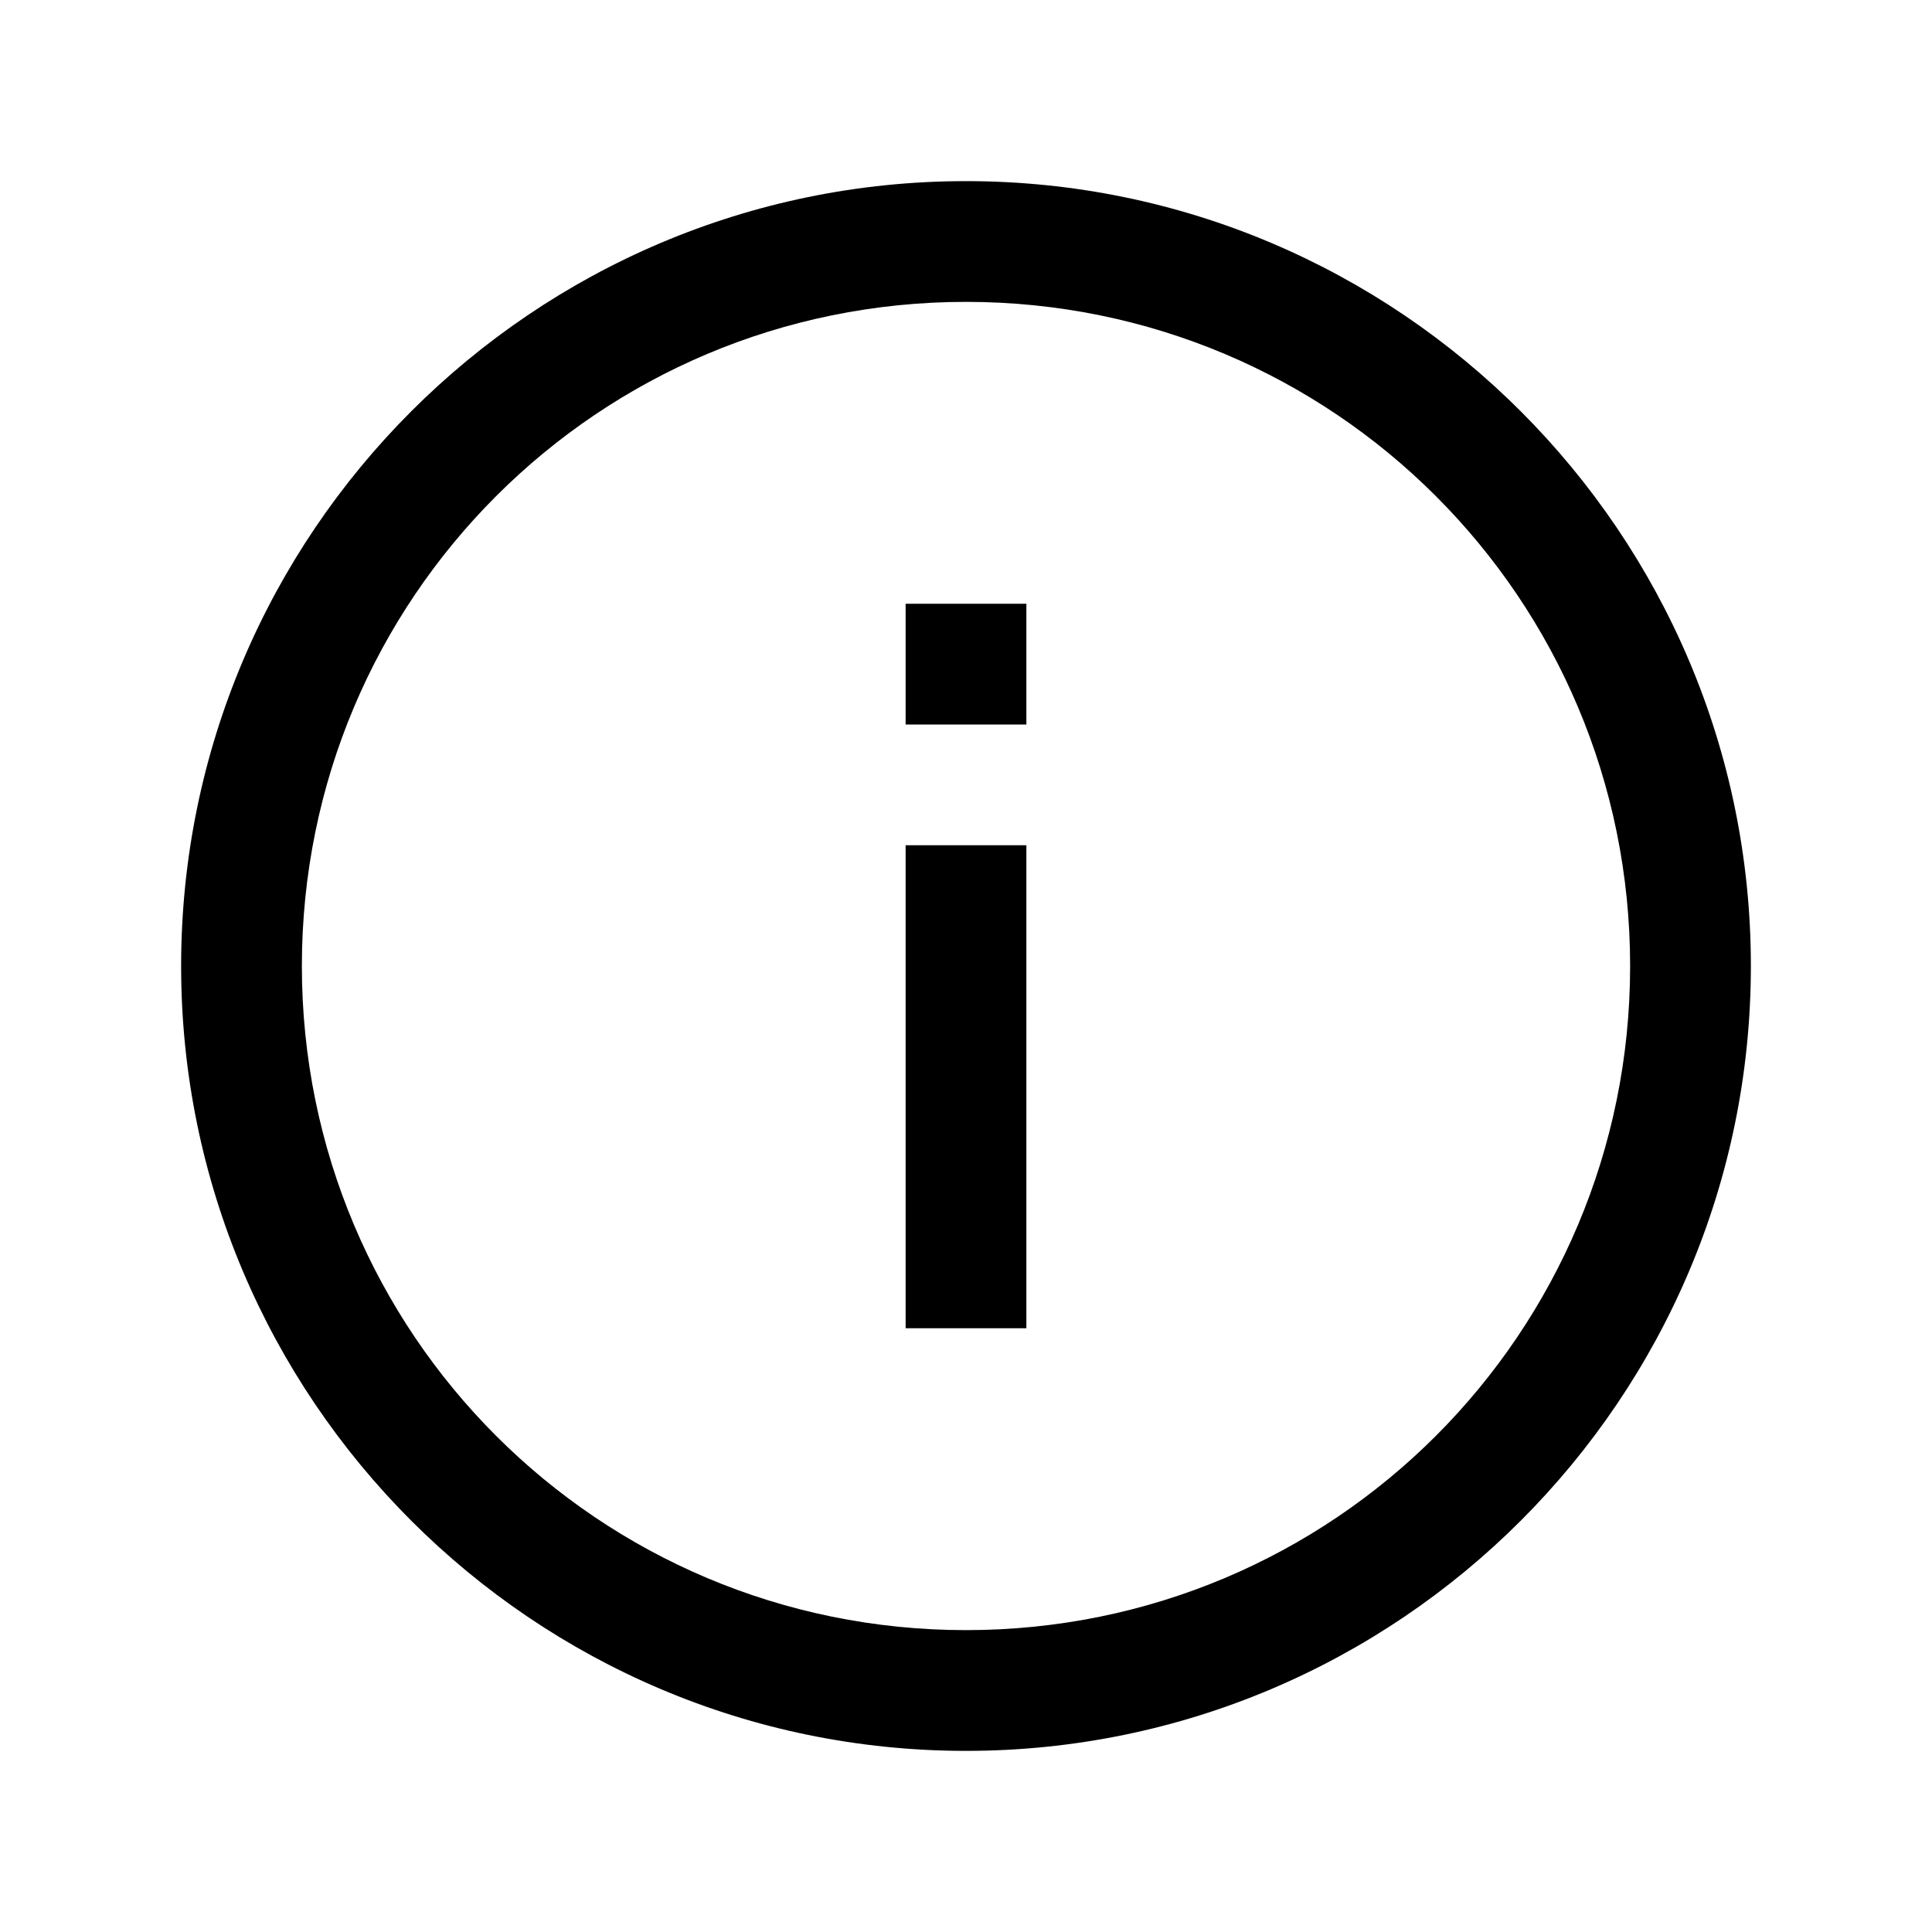 <svg viewBox="0 0 512 512" xmlns="http://www.w3.org/2000/svg"><path d="M256 48c114.688 0 208 93.31 208 208s-93.31 208-208 208S48 370.69 48 256c0-114.688 93.31-208 208-208zm0 32c-97.392 0-176 78.608-176 176s78.608 176 176 176 176-78.608 176-176S353.392 80 256 80zm-16 80h32v32h-32v-32zm0 64h32v128h-32V224z"/></svg>